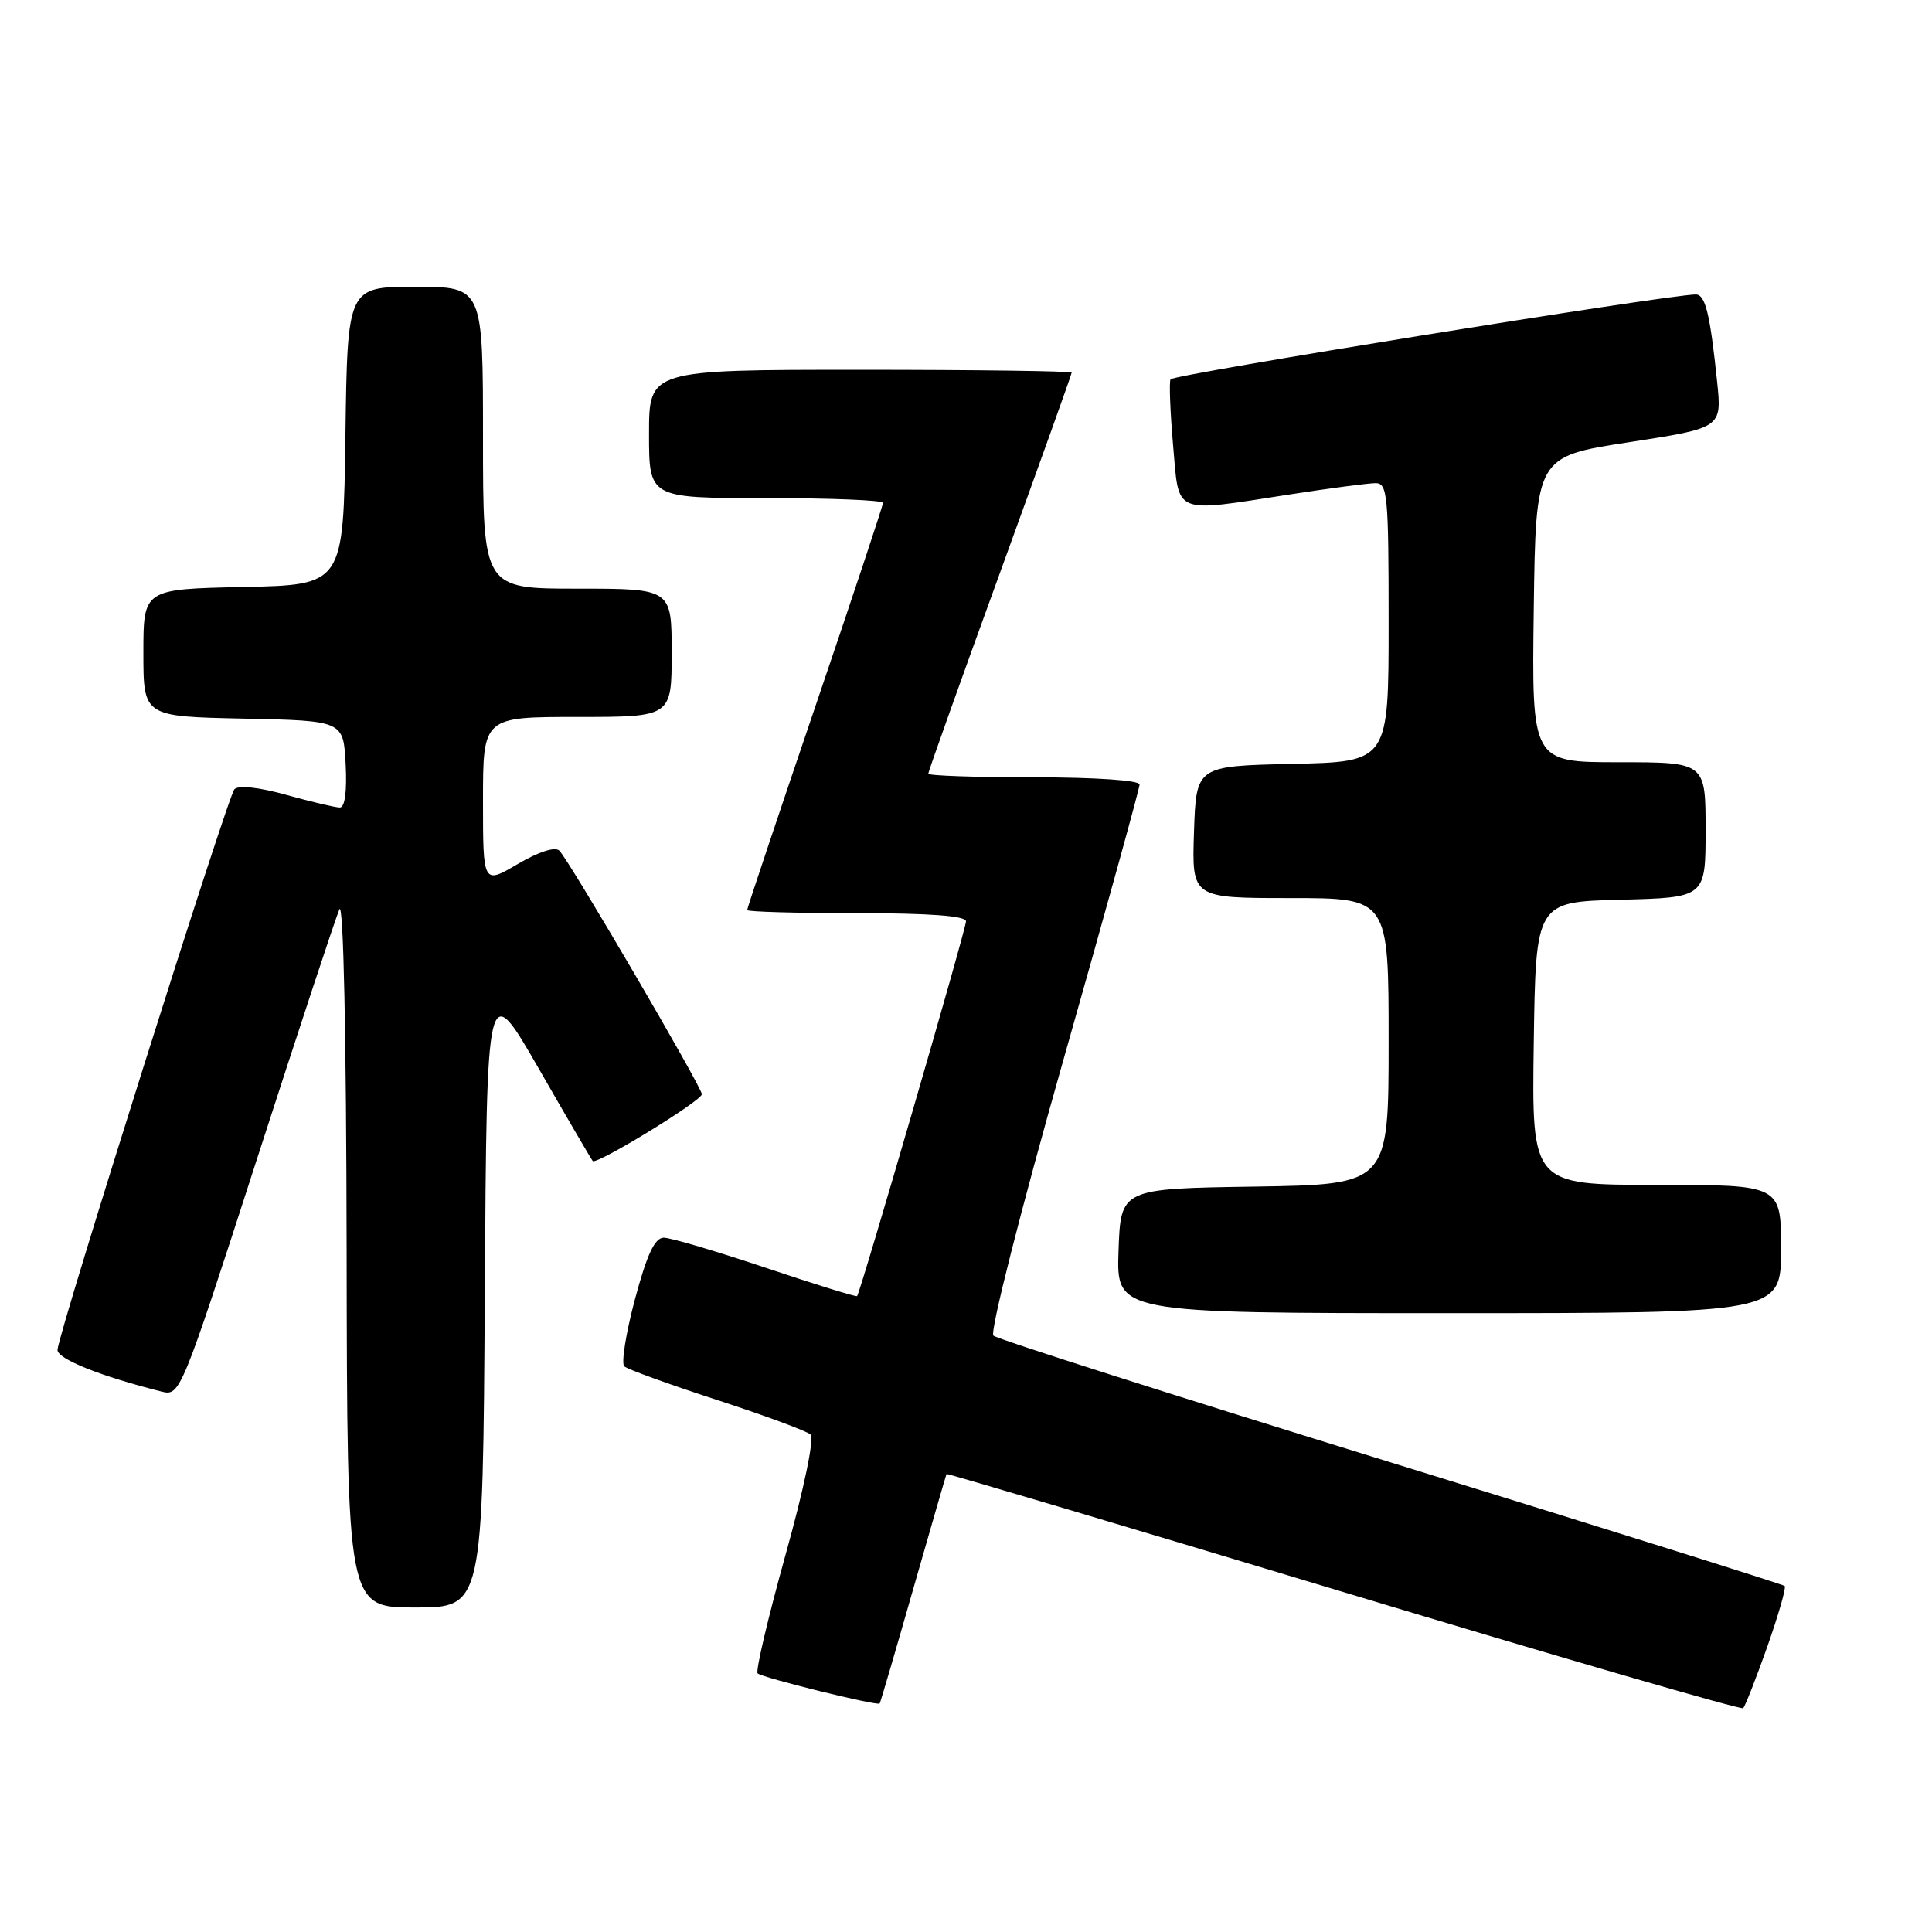 <?xml version="1.0" encoding="UTF-8" standalone="no"?>
<!DOCTYPE svg PUBLIC "-//W3C//DTD SVG 1.1//EN" "http://www.w3.org/Graphics/SVG/1.1/DTD/svg11.dtd" >
<svg xmlns="http://www.w3.org/2000/svg" xmlns:xlink="http://www.w3.org/1999/xlink" version="1.1" viewBox="0 0 256 256">
 <g >
 <path fill="currentColor"
d=" M 234.17 218.21 C 235.65 213.99 236.70 210.36 236.48 210.15 C 236.27 209.94 212.78 202.57 184.30 193.78 C 155.81 184.99 132.11 177.43 131.63 176.98 C 131.14 176.52 135.23 160.43 140.88 140.53 C 146.45 120.93 151.00 104.47 151.00 103.95 C 151.00 103.40 145.18 103.00 137.00 103.00 C 129.30 103.00 123.00 102.78 123.00 102.52 C 123.00 102.25 127.27 90.27 132.50 75.90 C 137.72 61.52 142.00 49.59 142.00 49.38 C 142.00 49.17 129.40 49.00 114.00 49.00 C 86.00 49.00 86.00 49.00 86.00 57.50 C 86.00 66.00 86.00 66.00 101.50 66.00 C 110.03 66.00 117.00 66.28 117.00 66.63 C 117.00 66.98 112.95 79.17 108.00 93.72 C 103.05 108.27 99.00 120.36 99.00 120.59 C 99.00 120.81 105.53 121.00 113.50 121.00 C 123.20 121.00 128.00 121.36 128.00 122.08 C 128.00 123.12 114.01 171.25 113.57 171.74 C 113.45 171.87 108.01 170.19 101.47 167.99 C 94.94 165.80 88.86 164.00 87.96 164.00 C 86.76 164.00 85.74 166.17 84.13 172.17 C 82.93 176.67 82.30 180.66 82.72 181.05 C 83.15 181.44 88.67 183.44 95.00 185.50 C 101.33 187.56 106.91 189.62 107.40 190.08 C 107.93 190.56 106.55 197.21 104.08 206.05 C 101.76 214.38 100.10 221.44 100.39 221.73 C 100.97 222.30 116.28 226.08 116.56 225.72 C 116.66 225.60 118.67 218.75 121.02 210.50 C 123.38 202.25 125.36 195.42 125.42 195.31 C 125.49 195.21 149.16 202.25 178.02 210.96 C 206.88 219.67 230.72 226.59 230.98 226.34 C 231.24 226.08 232.68 222.42 234.17 218.21 Z  M 64.24 171.31 C 64.50 129.63 64.50 129.63 71.37 141.56 C 75.14 148.13 78.37 153.65 78.54 153.84 C 79.04 154.39 93.00 145.85 93.00 144.99 C 93.00 144.05 75.44 114.04 74.12 112.72 C 73.56 112.16 71.40 112.85 68.60 114.49 C 64.00 117.19 64.00 117.19 64.00 106.10 C 64.00 95.00 64.00 95.00 76.50 95.00 C 89.00 95.00 89.00 95.00 89.00 86.50 C 89.00 78.00 89.00 78.00 76.50 78.00 C 64.00 78.00 64.00 78.00 64.00 58.00 C 64.00 38.00 64.00 38.00 55.02 38.00 C 46.04 38.00 46.04 38.00 45.77 57.75 C 45.50 77.50 45.50 77.50 32.25 77.78 C 19.00 78.06 19.00 78.06 19.00 86.50 C 19.00 94.94 19.00 94.94 32.25 95.22 C 45.50 95.50 45.50 95.50 45.80 101.25 C 45.99 104.84 45.70 107.00 45.03 107.00 C 44.45 107.00 41.26 106.25 37.96 105.33 C 34.31 104.31 31.60 104.02 31.06 104.58 C 30.19 105.49 7.86 176.25 7.62 178.84 C 7.51 180.03 13.27 182.35 21.44 184.40 C 23.86 185.00 24.04 184.56 33.99 153.76 C 39.54 136.57 44.48 121.60 44.97 120.50 C 45.51 119.29 45.89 137.20 45.93 165.75 C 46.00 213.00 46.00 213.00 54.99 213.00 C 63.98 213.00 63.98 213.00 64.24 171.31 Z  M 236.00 165.50 C 236.00 157.00 236.00 157.00 219.48 157.00 C 202.96 157.00 202.96 157.00 203.23 138.25 C 203.50 119.50 203.50 119.50 214.75 119.22 C 226.00 118.93 226.00 118.93 226.00 109.97 C 226.00 101.00 226.00 101.00 214.48 101.00 C 202.96 101.00 202.96 101.00 203.23 80.75 C 203.50 60.50 203.50 60.50 215.83 58.60 C 228.16 56.70 228.16 56.70 227.53 50.60 C 226.58 41.50 225.97 39.00 224.67 39.02 C 220.63 39.10 155.39 49.64 155.10 50.26 C 154.90 50.68 155.06 54.62 155.44 59.01 C 156.26 68.35 155.25 67.93 171.00 65.50 C 176.22 64.69 181.29 64.03 182.25 64.02 C 183.85 64.00 184.00 65.54 184.00 82.47 C 184.00 100.94 184.00 100.94 171.25 101.22 C 158.50 101.50 158.50 101.50 158.21 110.25 C 157.92 119.00 157.92 119.00 170.96 119.00 C 184.00 119.00 184.00 119.00 184.00 137.98 C 184.00 156.95 184.00 156.95 166.25 157.23 C 148.50 157.50 148.50 157.50 148.21 165.75 C 147.92 174.00 147.92 174.00 191.96 174.00 C 236.00 174.00 236.00 174.00 236.00 165.50 Z "/>
</g>
</svg>